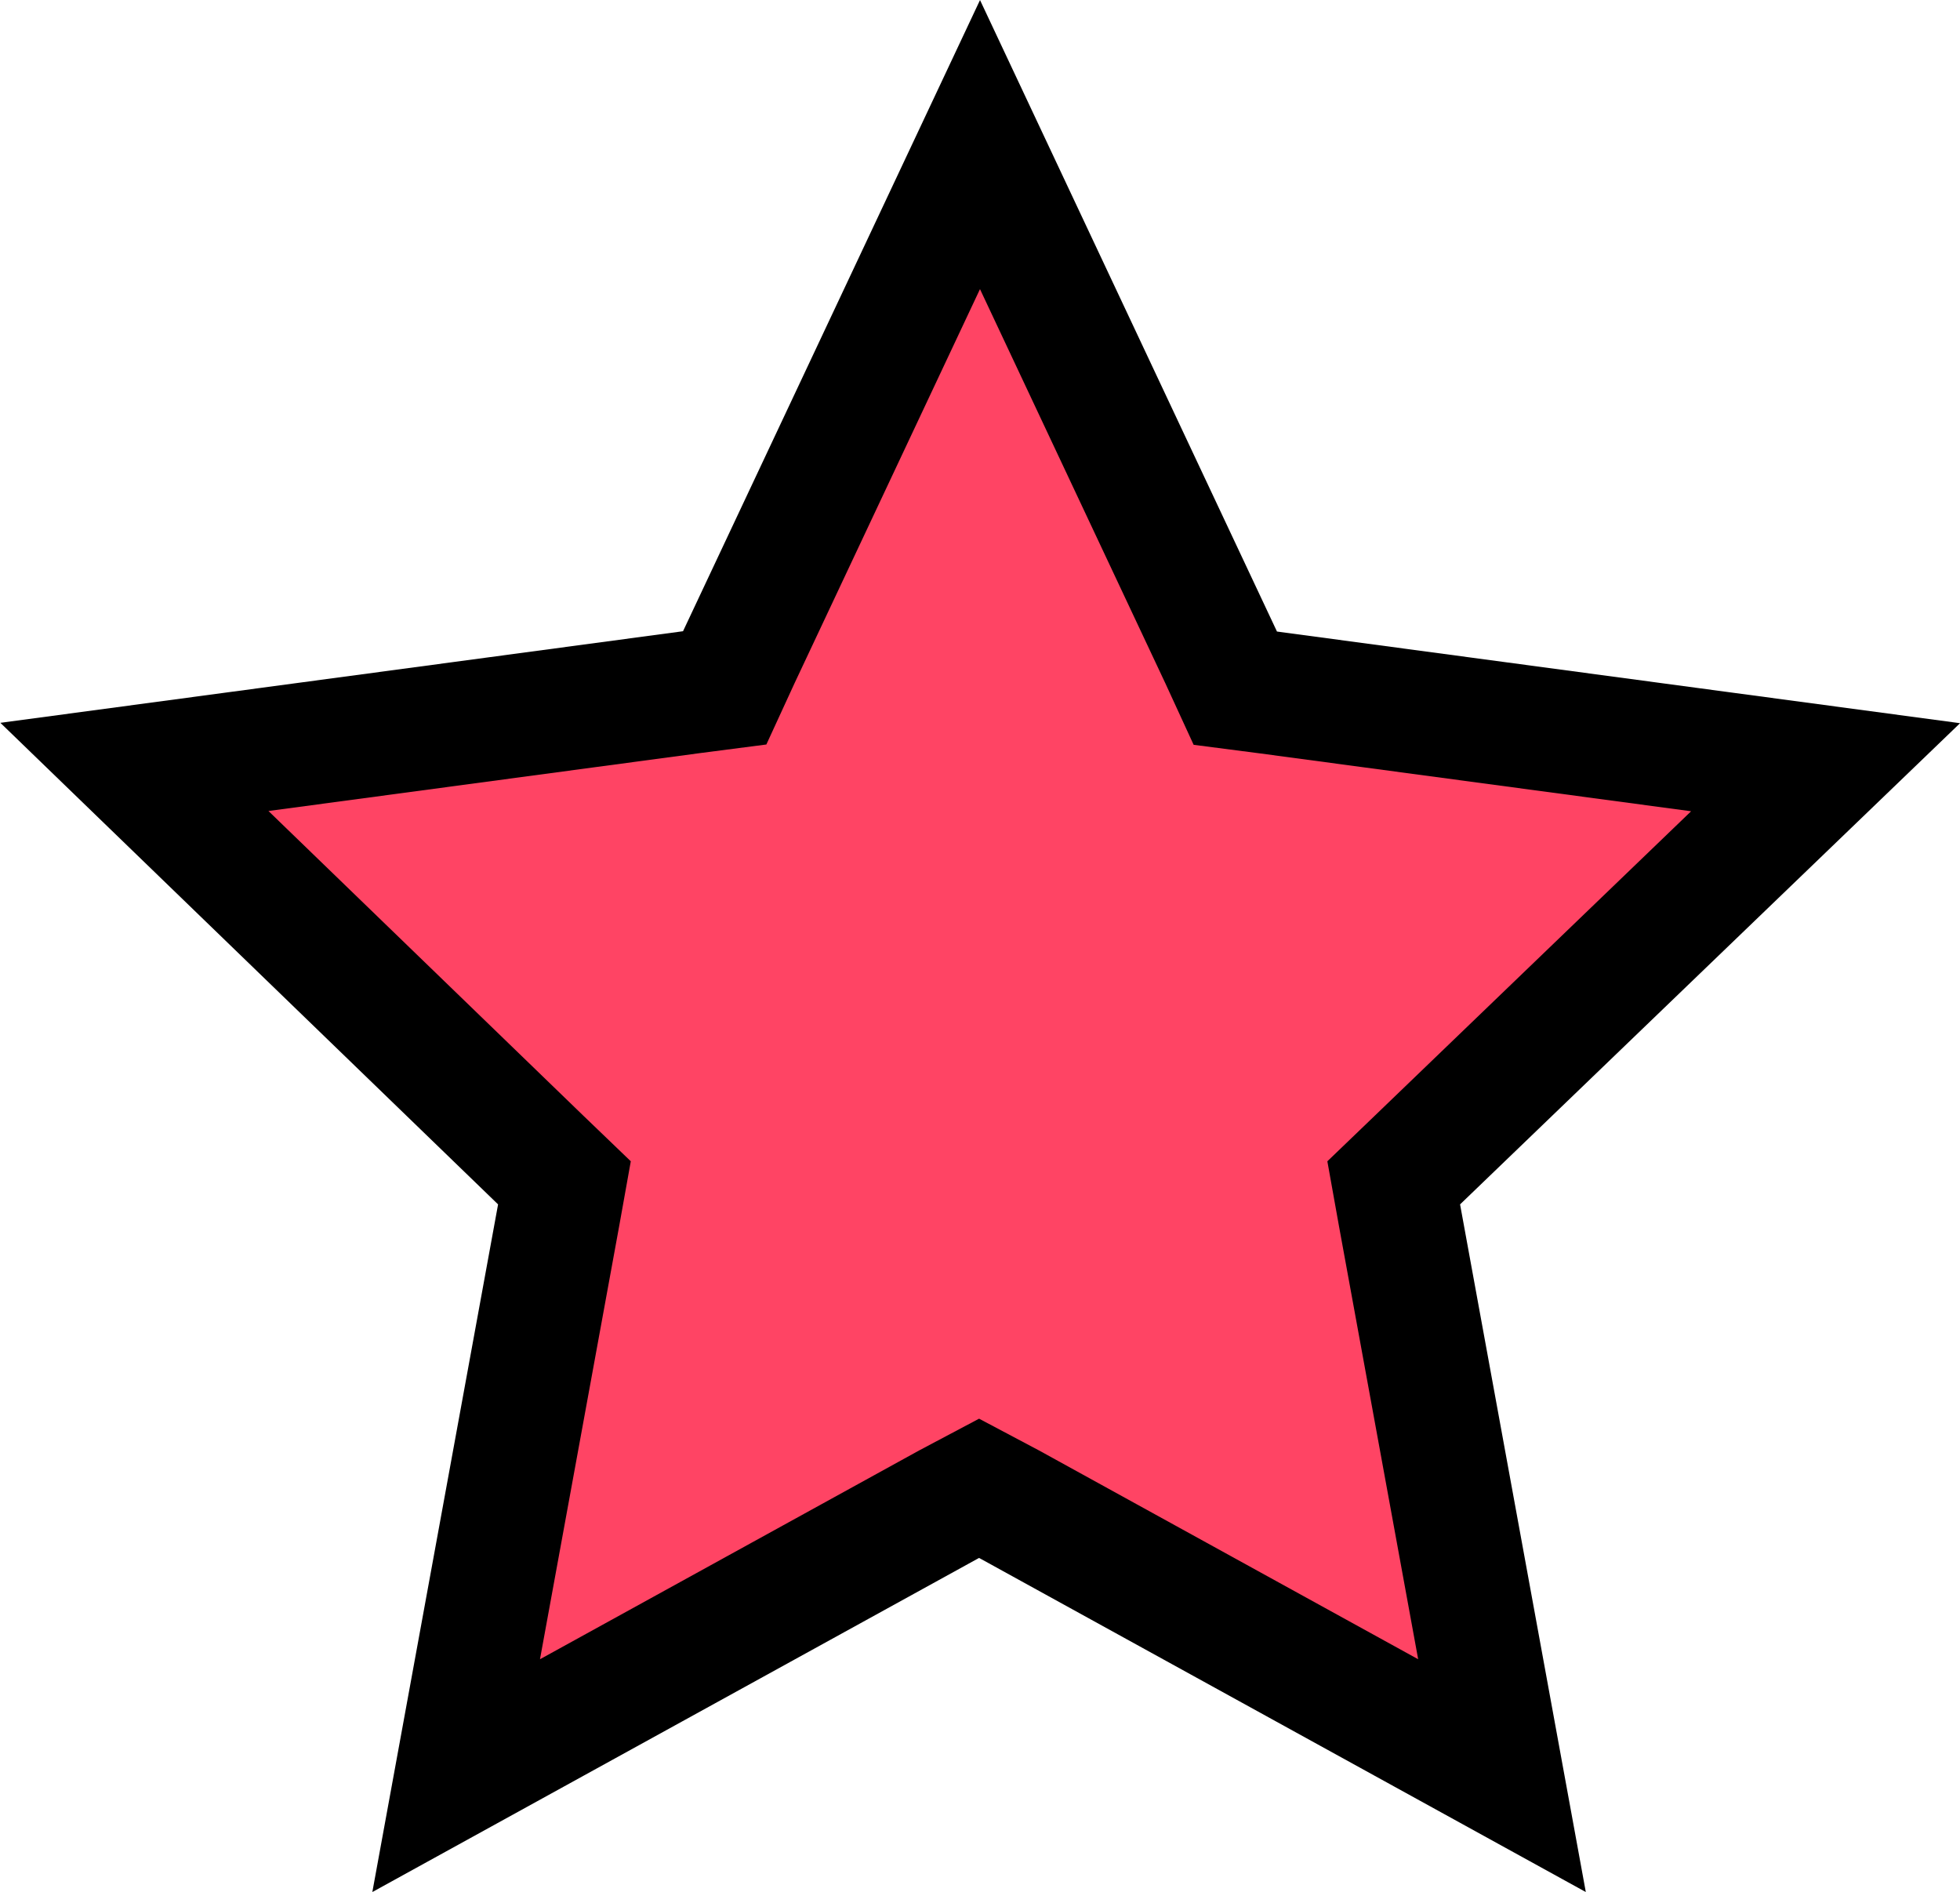 <svg xmlns="http://www.w3.org/2000/svg" viewBox="0 0 63.72 61.51"><defs><style>.cls-1{fill:#ff4464;stroke:#000;stroke-width:4px;}</style></defs><title>pinkstarlined</title><g id="Слой_2" data-name="Слой 2"><g id="Слой_1-2" data-name="Слой 1"><path class="cls-1" d="M31.86,4.7,39.7,21.37l.46,1,1.08.14,18.11,2.43L46.08,37.71l-.77.74.19,1.06,3.33,18.21-16-8.81-1-.53-1,.53-16,8.81,3.33-18.21.19-1.06-.77-.74L4.37,24.93,22.48,22.5l1.08-.14.46-1Z"/></g></g></svg>